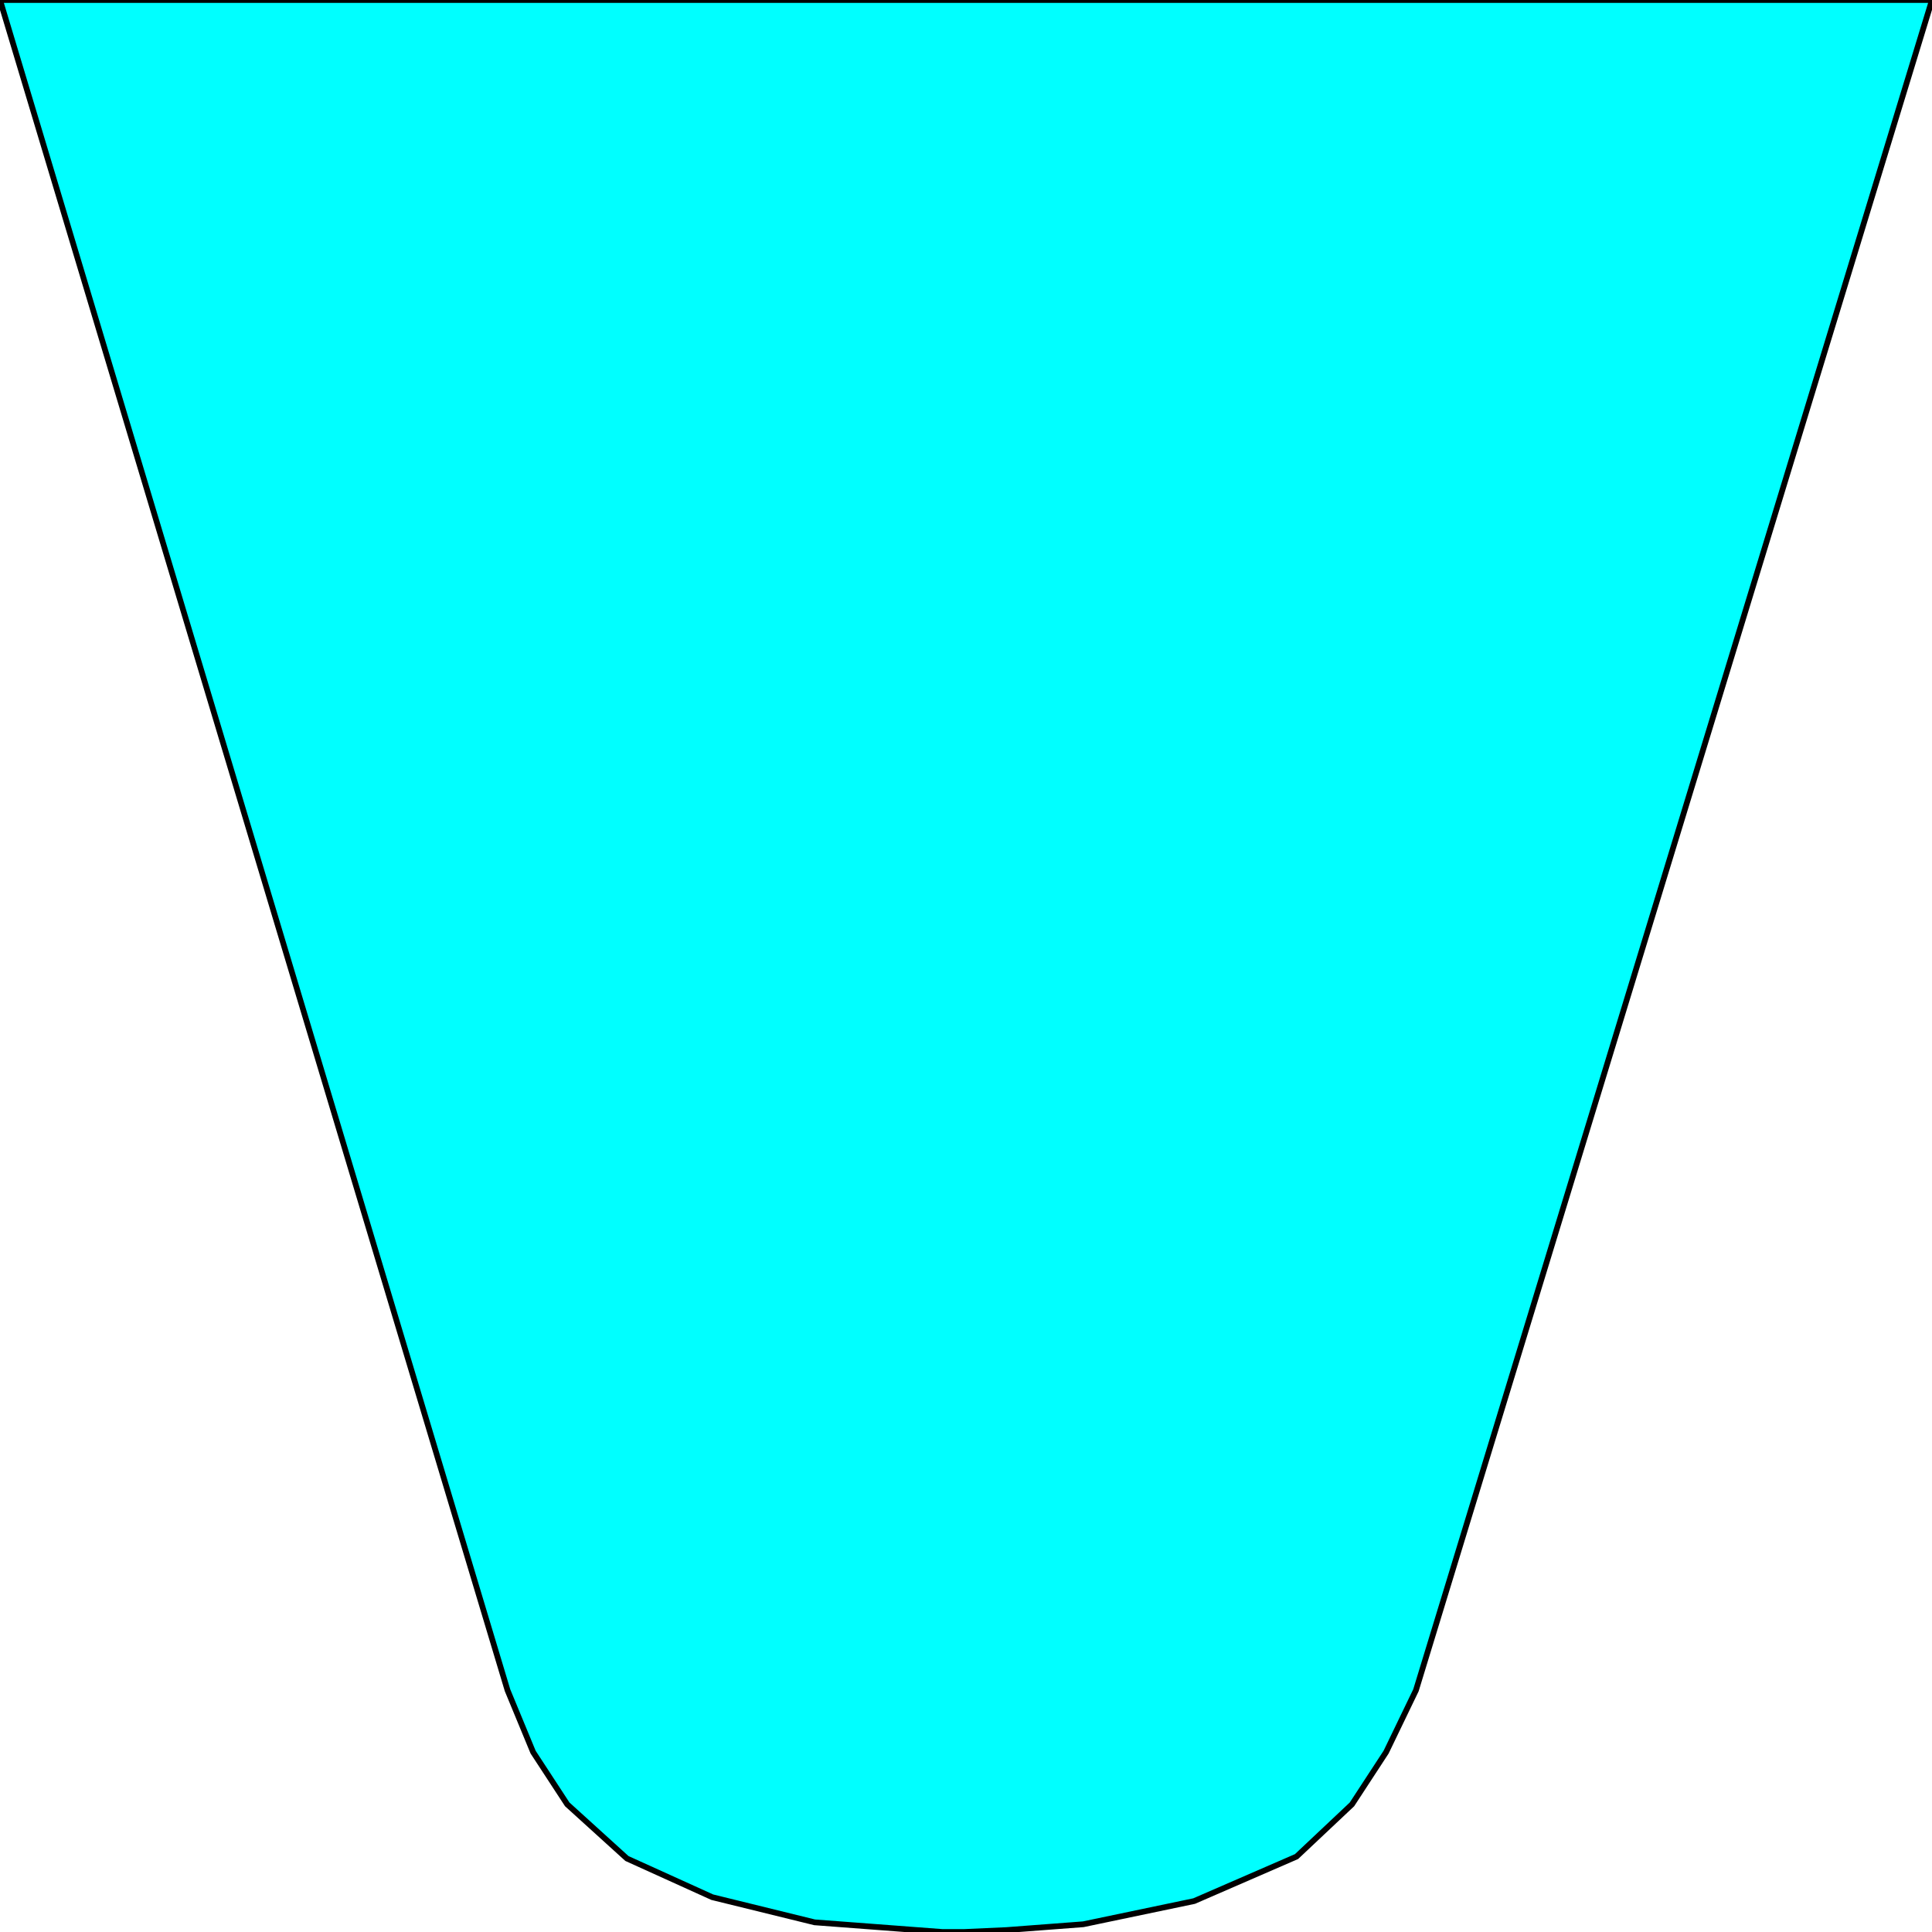<svg width="150" height="150" viewBox="0 0 150 150" fill="none" xmlns="http://www.w3.org/2000/svg">
<g clip-path="url(#clip0_2109_208790)">
<path d="M0 0H150L109.934 131.231L107.616 136.036L104.967 140.09L100.662 144.144L92.715 147.598L84.106 149.399L78.146 149.85L74.834 150H73.179L63.245 149.249L55.298 147.297L48.675 144.294L44.04 140.09L41.391 136.036L39.404 131.231L0 0Z" fill="#00FFFF" stroke="black" stroke-width="0.446"/>
</g>
<defs>
<clipPath id="clip0_2109_208790">
<rect width="150" height="150" fill="white"/>
</clipPath>
</defs>
</svg>
